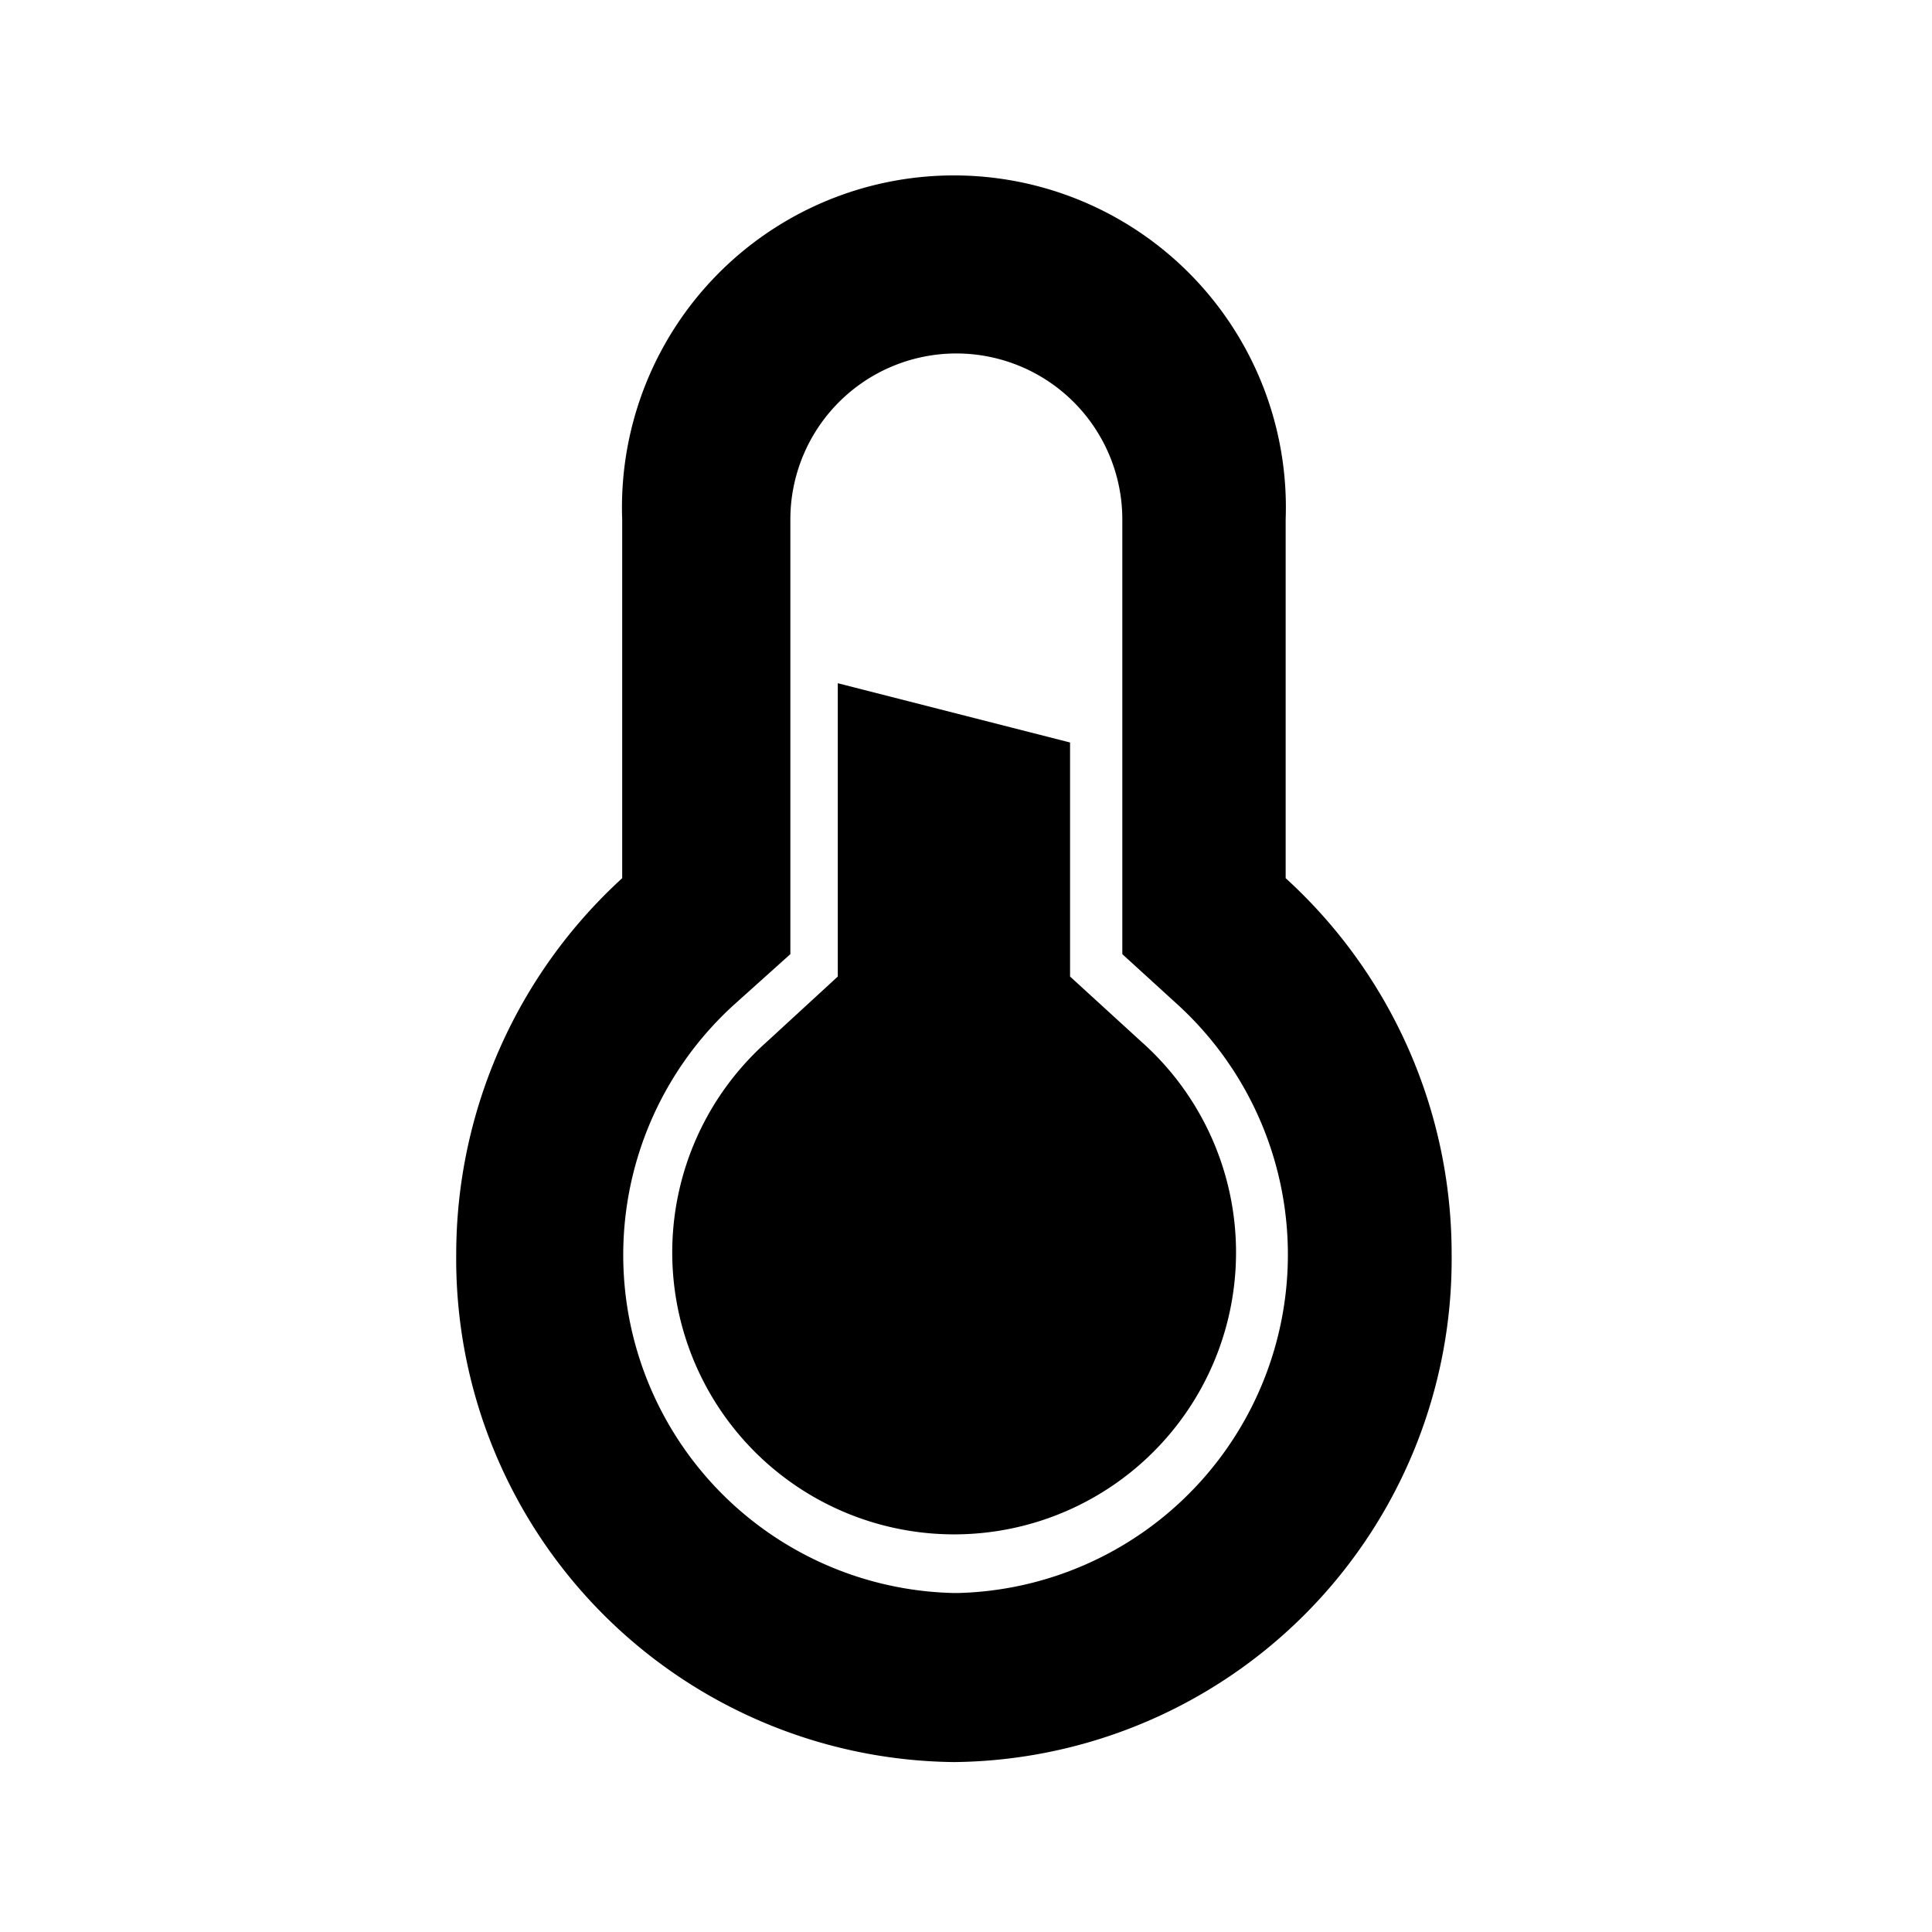 <svg class="icon" viewBox="0 0 1024 1024" version="1.1" xmlns="http://www.w3.org/2000/svg" width="200" height="200"><path d="M567.156 517.585v-124.044l-123.113-31.418v155.462l-37.702 34.676a149.411 149.411 0 1 0 198.749 0zM681.425 465.455v-190.138a175.942 175.942 0 1 0-351.651 0V465.455a270.196 270.196 0 0 0-87.971 199.215 266.705 266.705 0 0 0 263.913 269.265 266.473 266.473 0 0 0 263.68-269.033A269.265 269.265 0 0 0 681.425 465.455z m-175.709 378.88a179.2 179.2 0 0 1-116.364-312.087L418.909 505.716v-230.4a87.971 87.971 0 1 1 175.942 0v230.4l29.091 26.531a179.433 179.433 0 0 1-116.364 312.087z"/></svg>
